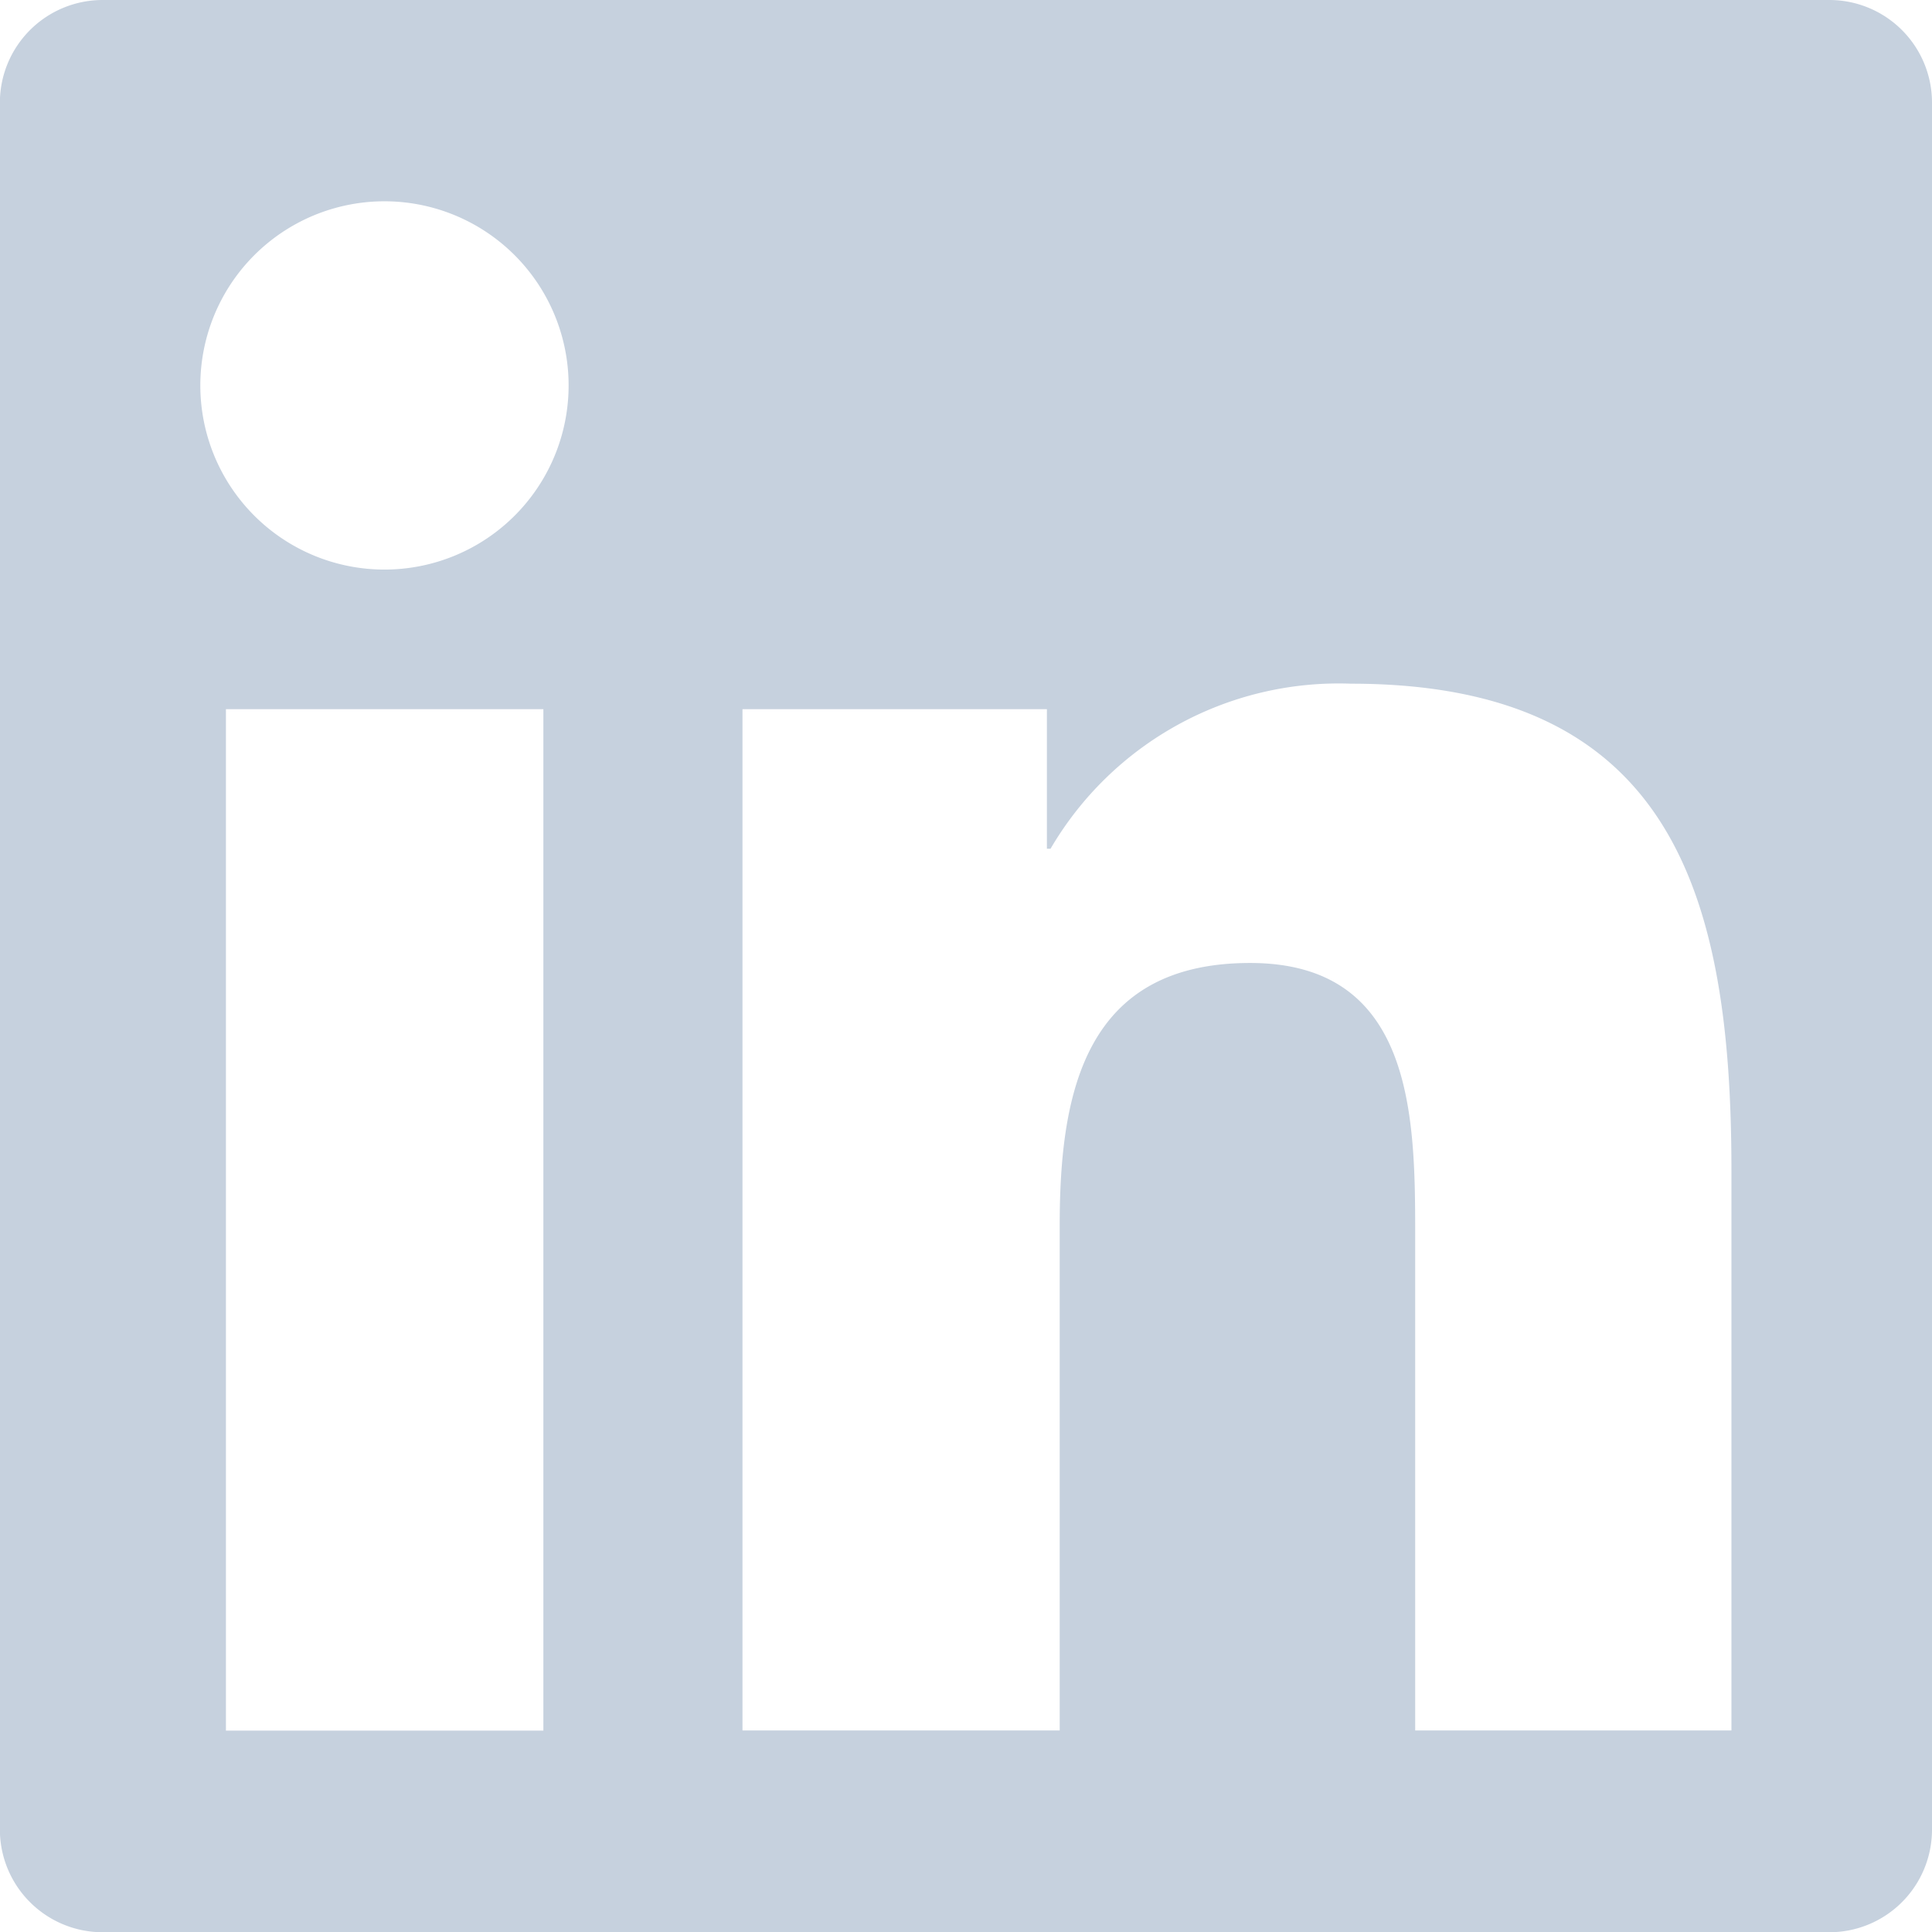 <svg xmlns="http://www.w3.org/2000/svg" width="16" height="16" viewBox="0 0 16 16">
<defs>
    <style>
      .cls-1 {
        fill: #c6d1de;
        fill-rule: evenodd;
      }
    </style>
  </defs>
  <path id="linkedin" class="cls-1" d="M1001.15,359h-14.3a0.851,0.851,0,0,0-.851.851v14.3a0.851,0.851,0,0,0,.851.851h14.3a0.85,0.85,0,0,0,.85-0.851v-14.3A0.85,0.85,0,0,0,1001.15,359ZM990.5,373.332h-2.629v-8.459H990.5v8.459h0Zm-1.314-9.615a1.525,1.525,0,1,1,1.523-1.525A1.525,1.525,0,0,1,989.182,363.717Zm11.158,9.614h-2.624v-4.113c0-.981-0.018-2.243-1.367-2.243-1.367,0-1.577,1.069-1.577,2.172v4.184h-2.627v-8.458h2.521v1.156H994.7a2.765,2.765,0,0,1,2.488-1.367c2.662,0,3.151,1.752,3.151,4.03v4.639h0Z" transform="translate(-986 -359)"/>
</svg>
